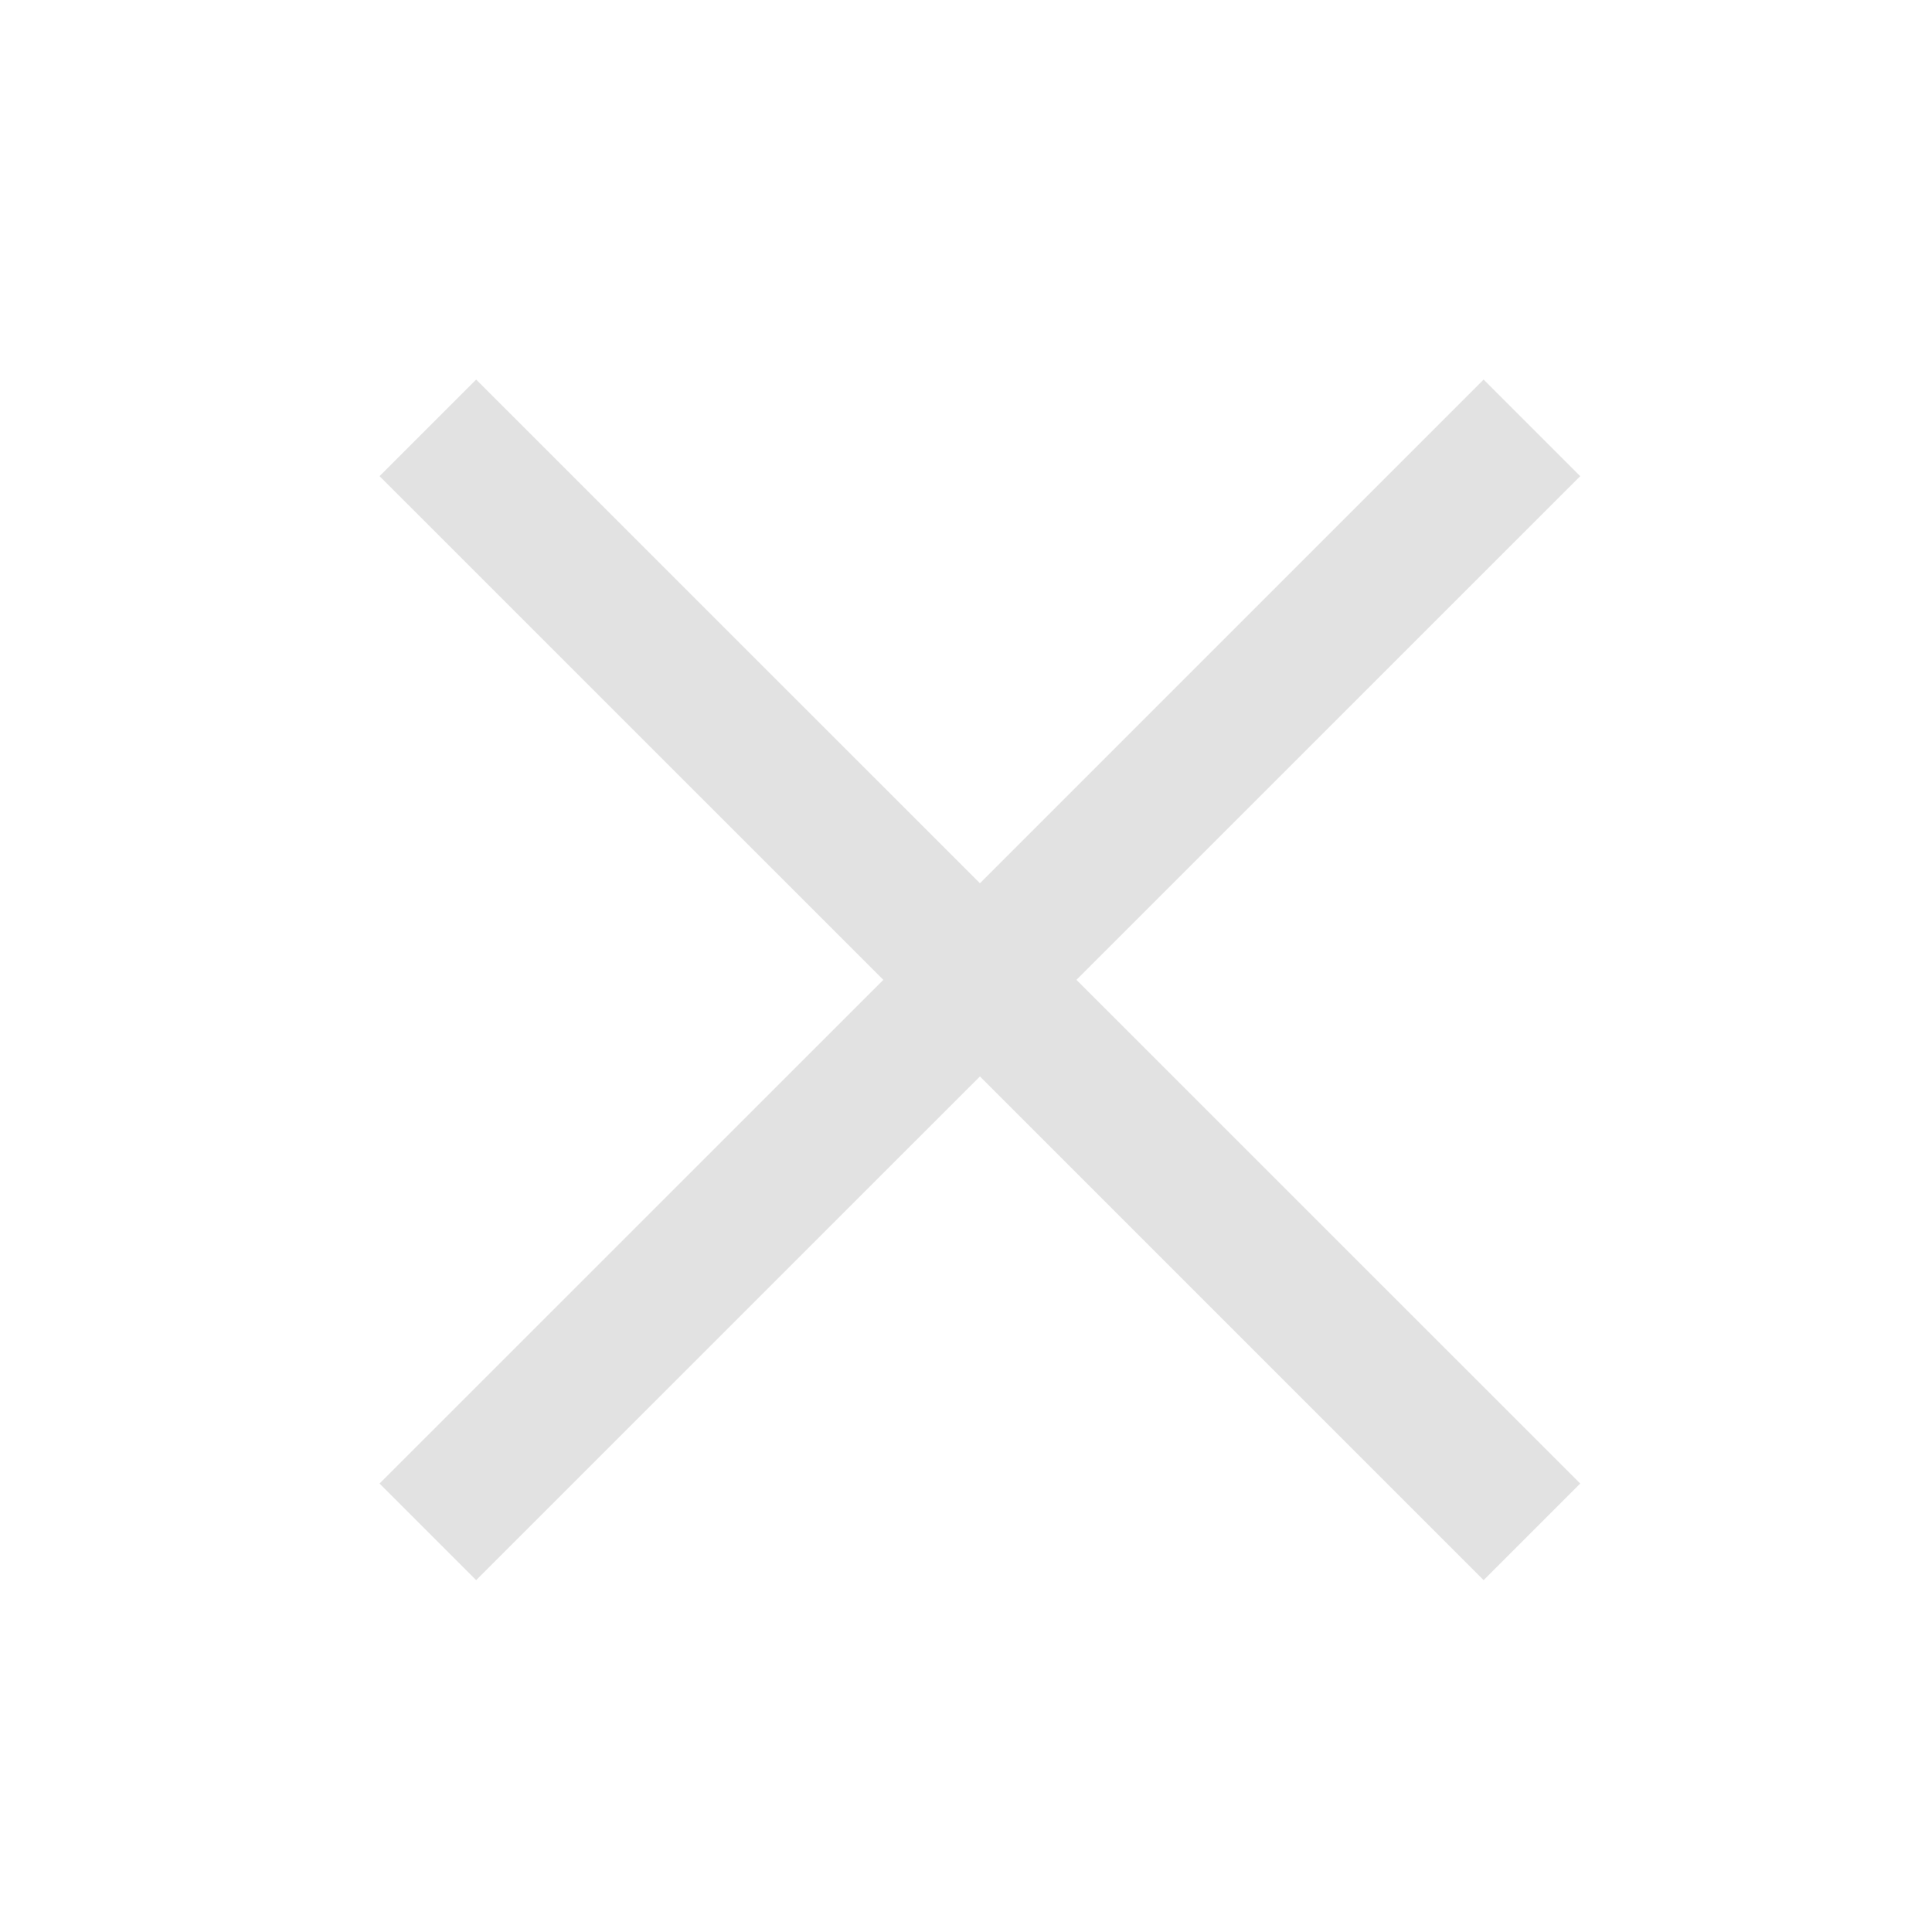 <svg xmlns="http://www.w3.org/2000/svg" width="14" height="14" viewBox="0 0 24 24" fill="none">
  <path d="M19.63 5.915L18.43 4.715L12.173 10.972L5.915 4.715L4.715 5.915L10.973 12.172L4.715 18.429L5.915 19.629L12.173 13.372L18.43 19.629L19.63 18.429L13.372 12.172L19.63 5.915Z" fill="#E2E2E2"/>
</svg>